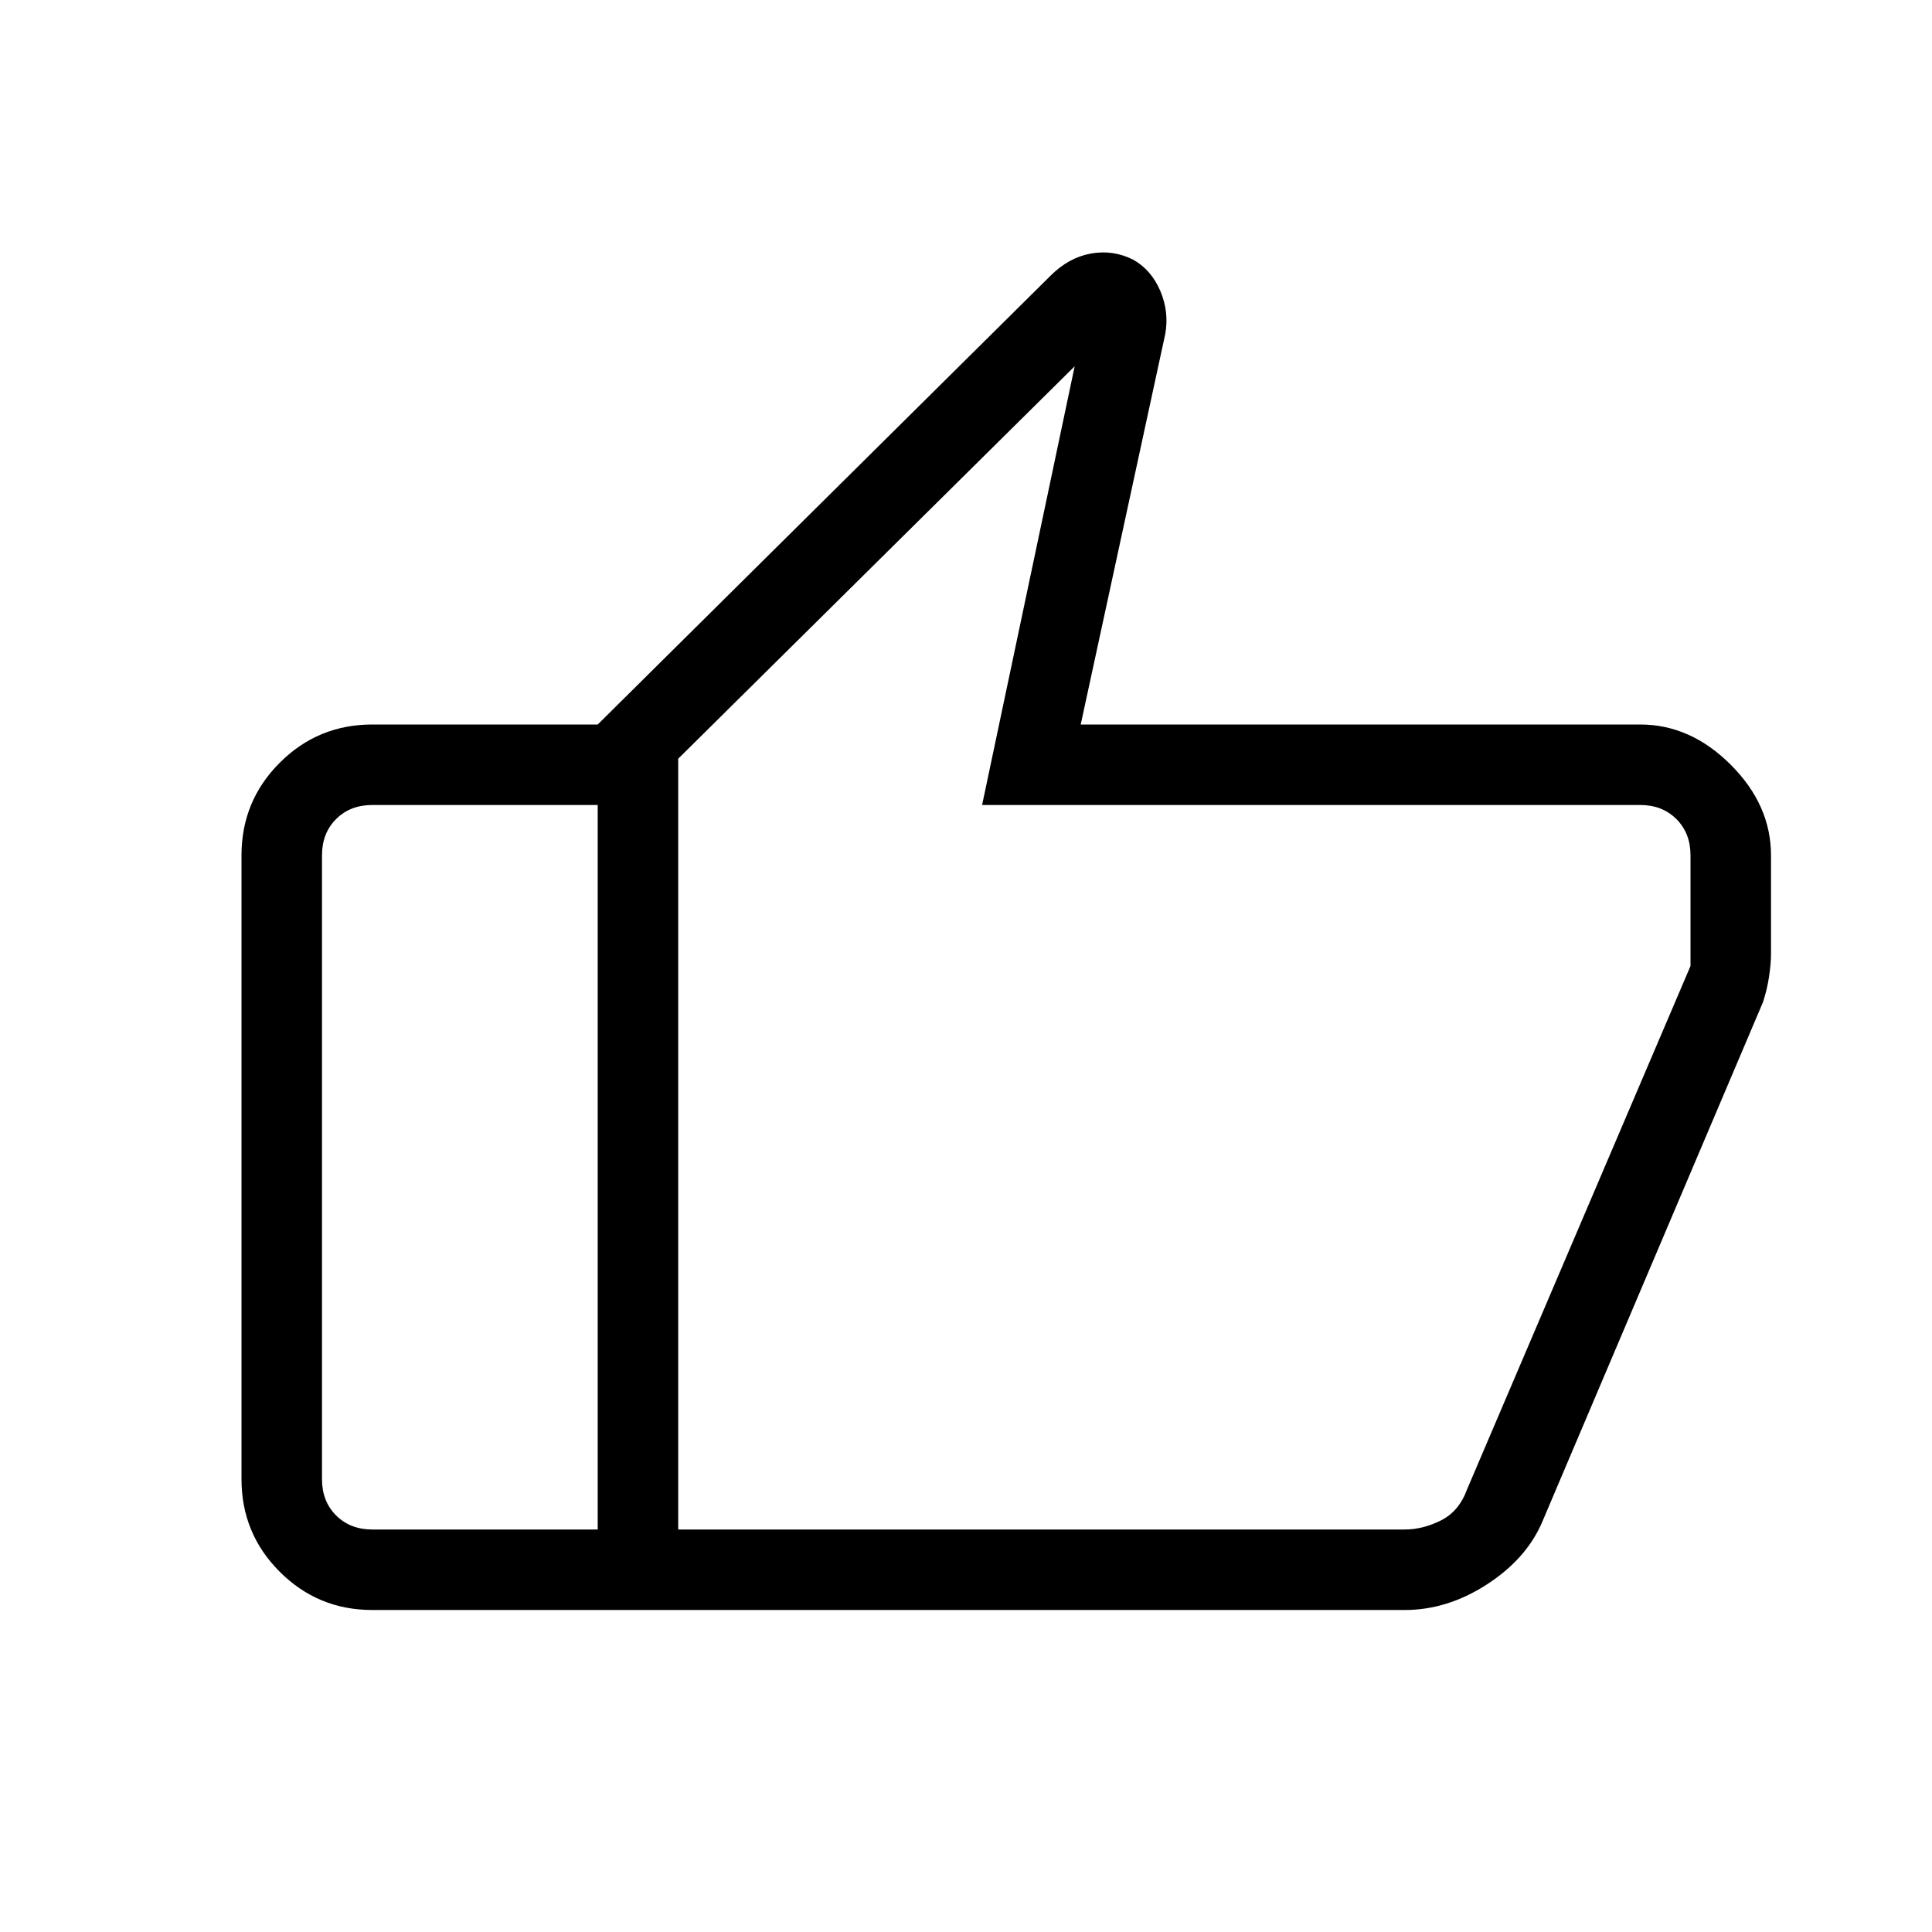 <svg xmlns="http://www.w3.org/2000/svg" height="24" width="24"><path d="M7.425 20V9l5.625-5.575q.225-.225.5-.275.275-.05.525.075.225.125.338.387.112.263.062.538L13.425 9h6.95Q21 9 21.5 9.5t.5 1.125v1.225q0 .125-.025.287-.025.163-.075.313l-2.75 6.475q-.2.45-.688.763-.487.312-1.012.312Zm1-10.575V19h9.025q.225 0 .45-.113.225-.112.325-.387L21 12v-1.375q0-.275-.175-.45t-.45-.175H12.2l1.15-5.45ZM4.625 20q-.675 0-1.15-.475Q3 19.05 3 18.375v-7.75q0-.675.475-1.15Q3.95 9 4.625 9h2.8v1h-2.8q-.275 0-.45.175t-.175.45v7.75q0 .275.175.45t.45.175h2.8v1Zm3.8-1V9.425 19Z"/></svg>